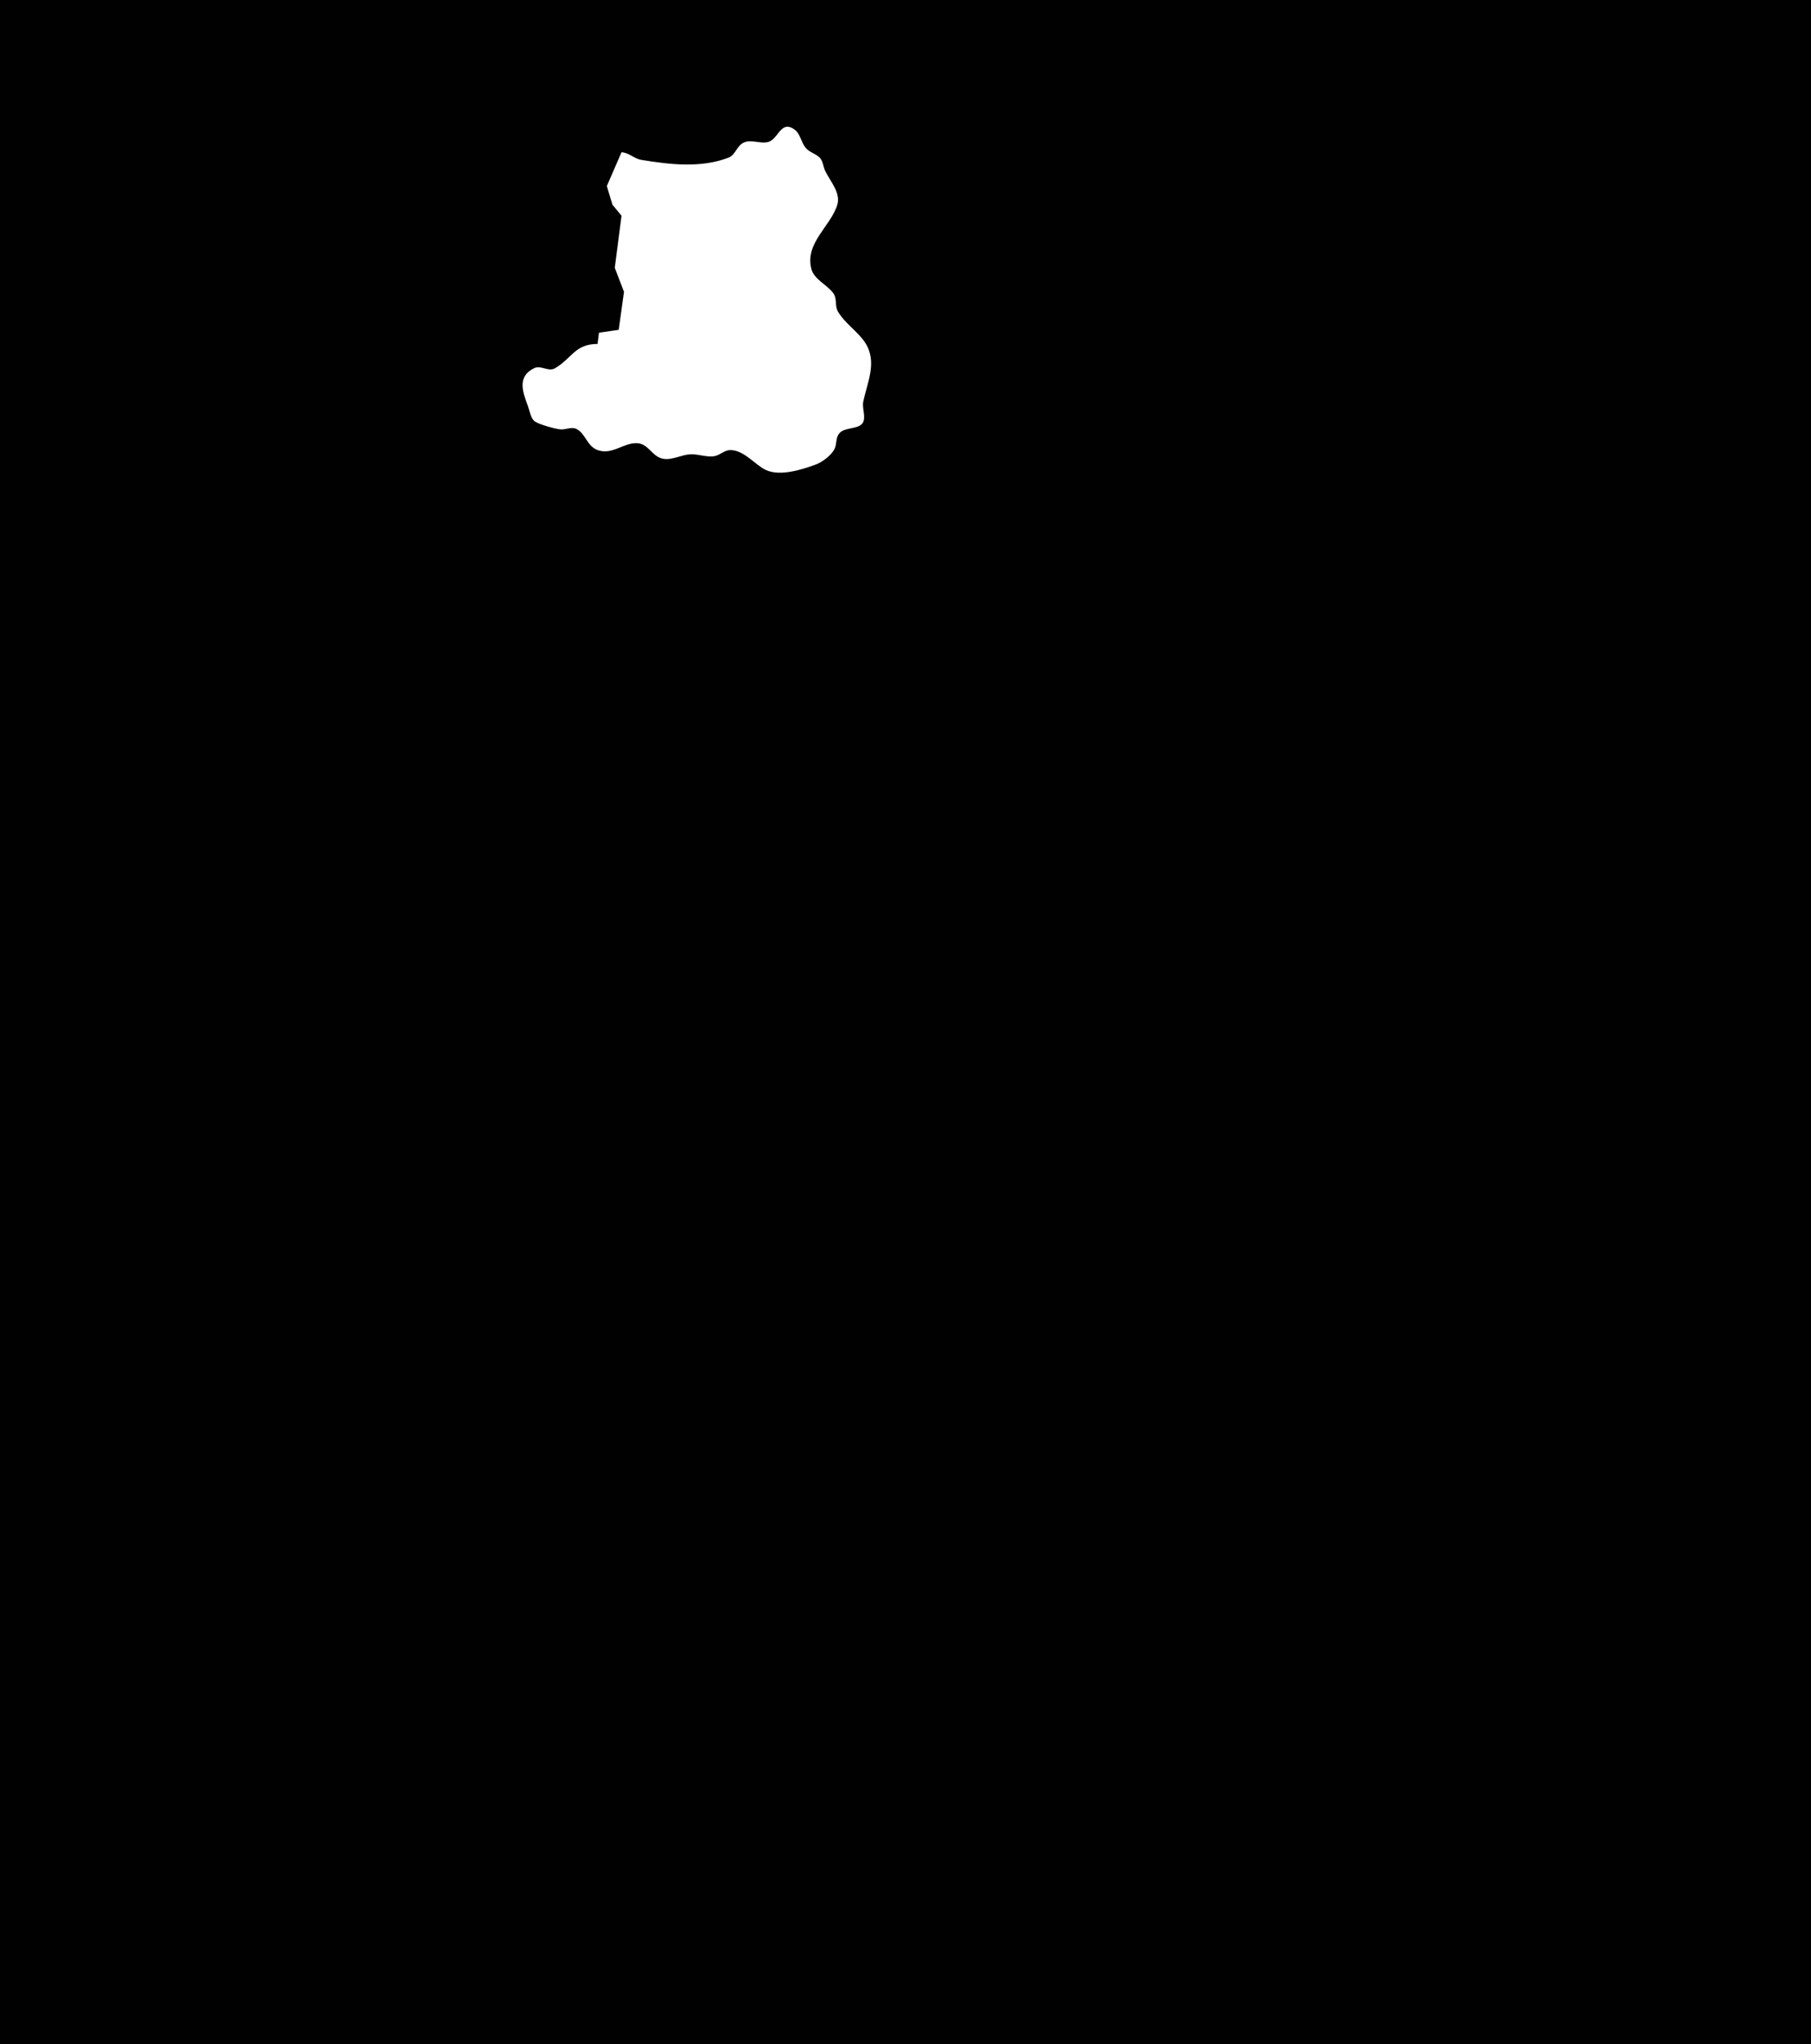 <?xml version="1.0" standalone="yes"?>
<svg xmlns="http://www.w3.org/2000/svg" width="1285" height="1450">
<path style="fill:#010101; stroke:none;" d="M0 0L0 1450L1285 1450L1285 0L0 0z"/>
<path style="fill:#ffffff; stroke:none;" d="M441 108L430.575 132L434.564 145.24L441.002 153.04L436.214 190L442.757 207.015L439 234L425 236L424 244C407.917 244.002 405.892 254.131 393.83 261.226C389.131 263.99 383.861 258.902 379.17 261.118C366.581 267.065 370.96 278.329 374.576 288C375.785 291.234 376.519 296.865 379.51 298.972C382.594 301.145 394.162 304.403 398 304.617C401.455 304.81 405.501 302.677 408.816 304.198C415.368 307.204 416.461 316.564 424.001 319.272C434.428 323.018 442.229 313.982 452 314.394C460.431 314.75 462.601 324.318 471 325.519C477.269 326.416 483.741 322.505 490 322.263C495.562 322.048 501.489 324.563 507 323.567C510.896 322.863 513.992 319.351 518 319.286C527.94 319.126 535.567 329.732 543.414 333.401C553.557 338.144 569.292 333.055 579 329.475C583.568 327.791 590.541 322.536 592.397 317.911C593.85 314.293 592.871 310.499 595.653 307.279C599.591 302.719 609.807 304.824 612.396 299.57C614.431 295.44 611.581 289.53 612.519 285C615.384 271.152 622.704 256.792 613.914 243.171C608.712 235.108 599.607 229.584 594.564 221C592.195 216.967 594.075 212.008 591.397 208.17C587.241 202.214 577.79 198.372 575.773 191C570.7 172.455 589.83 160.23 594.183 145C596.617 136.484 588.633 128.065 585.41 121C584.04 117.997 583.964 114.086 581.486 111.699C578.544 108.865 574.459 108.176 571.684 104.895C568.415 101.031 567.953 94.995 563.856 91.971C554.843 85.318 552.828 96.449 546.787 99.972C541.443 103.087 533.958 98.53 528.015 101.009C522.693 103.23 522.052 109.874 516.895 111.852C497.272 119.379 475.08 116.736 455 113.401C449.832 112.542 446.54 108.372 441 108z"/>
</svg>
